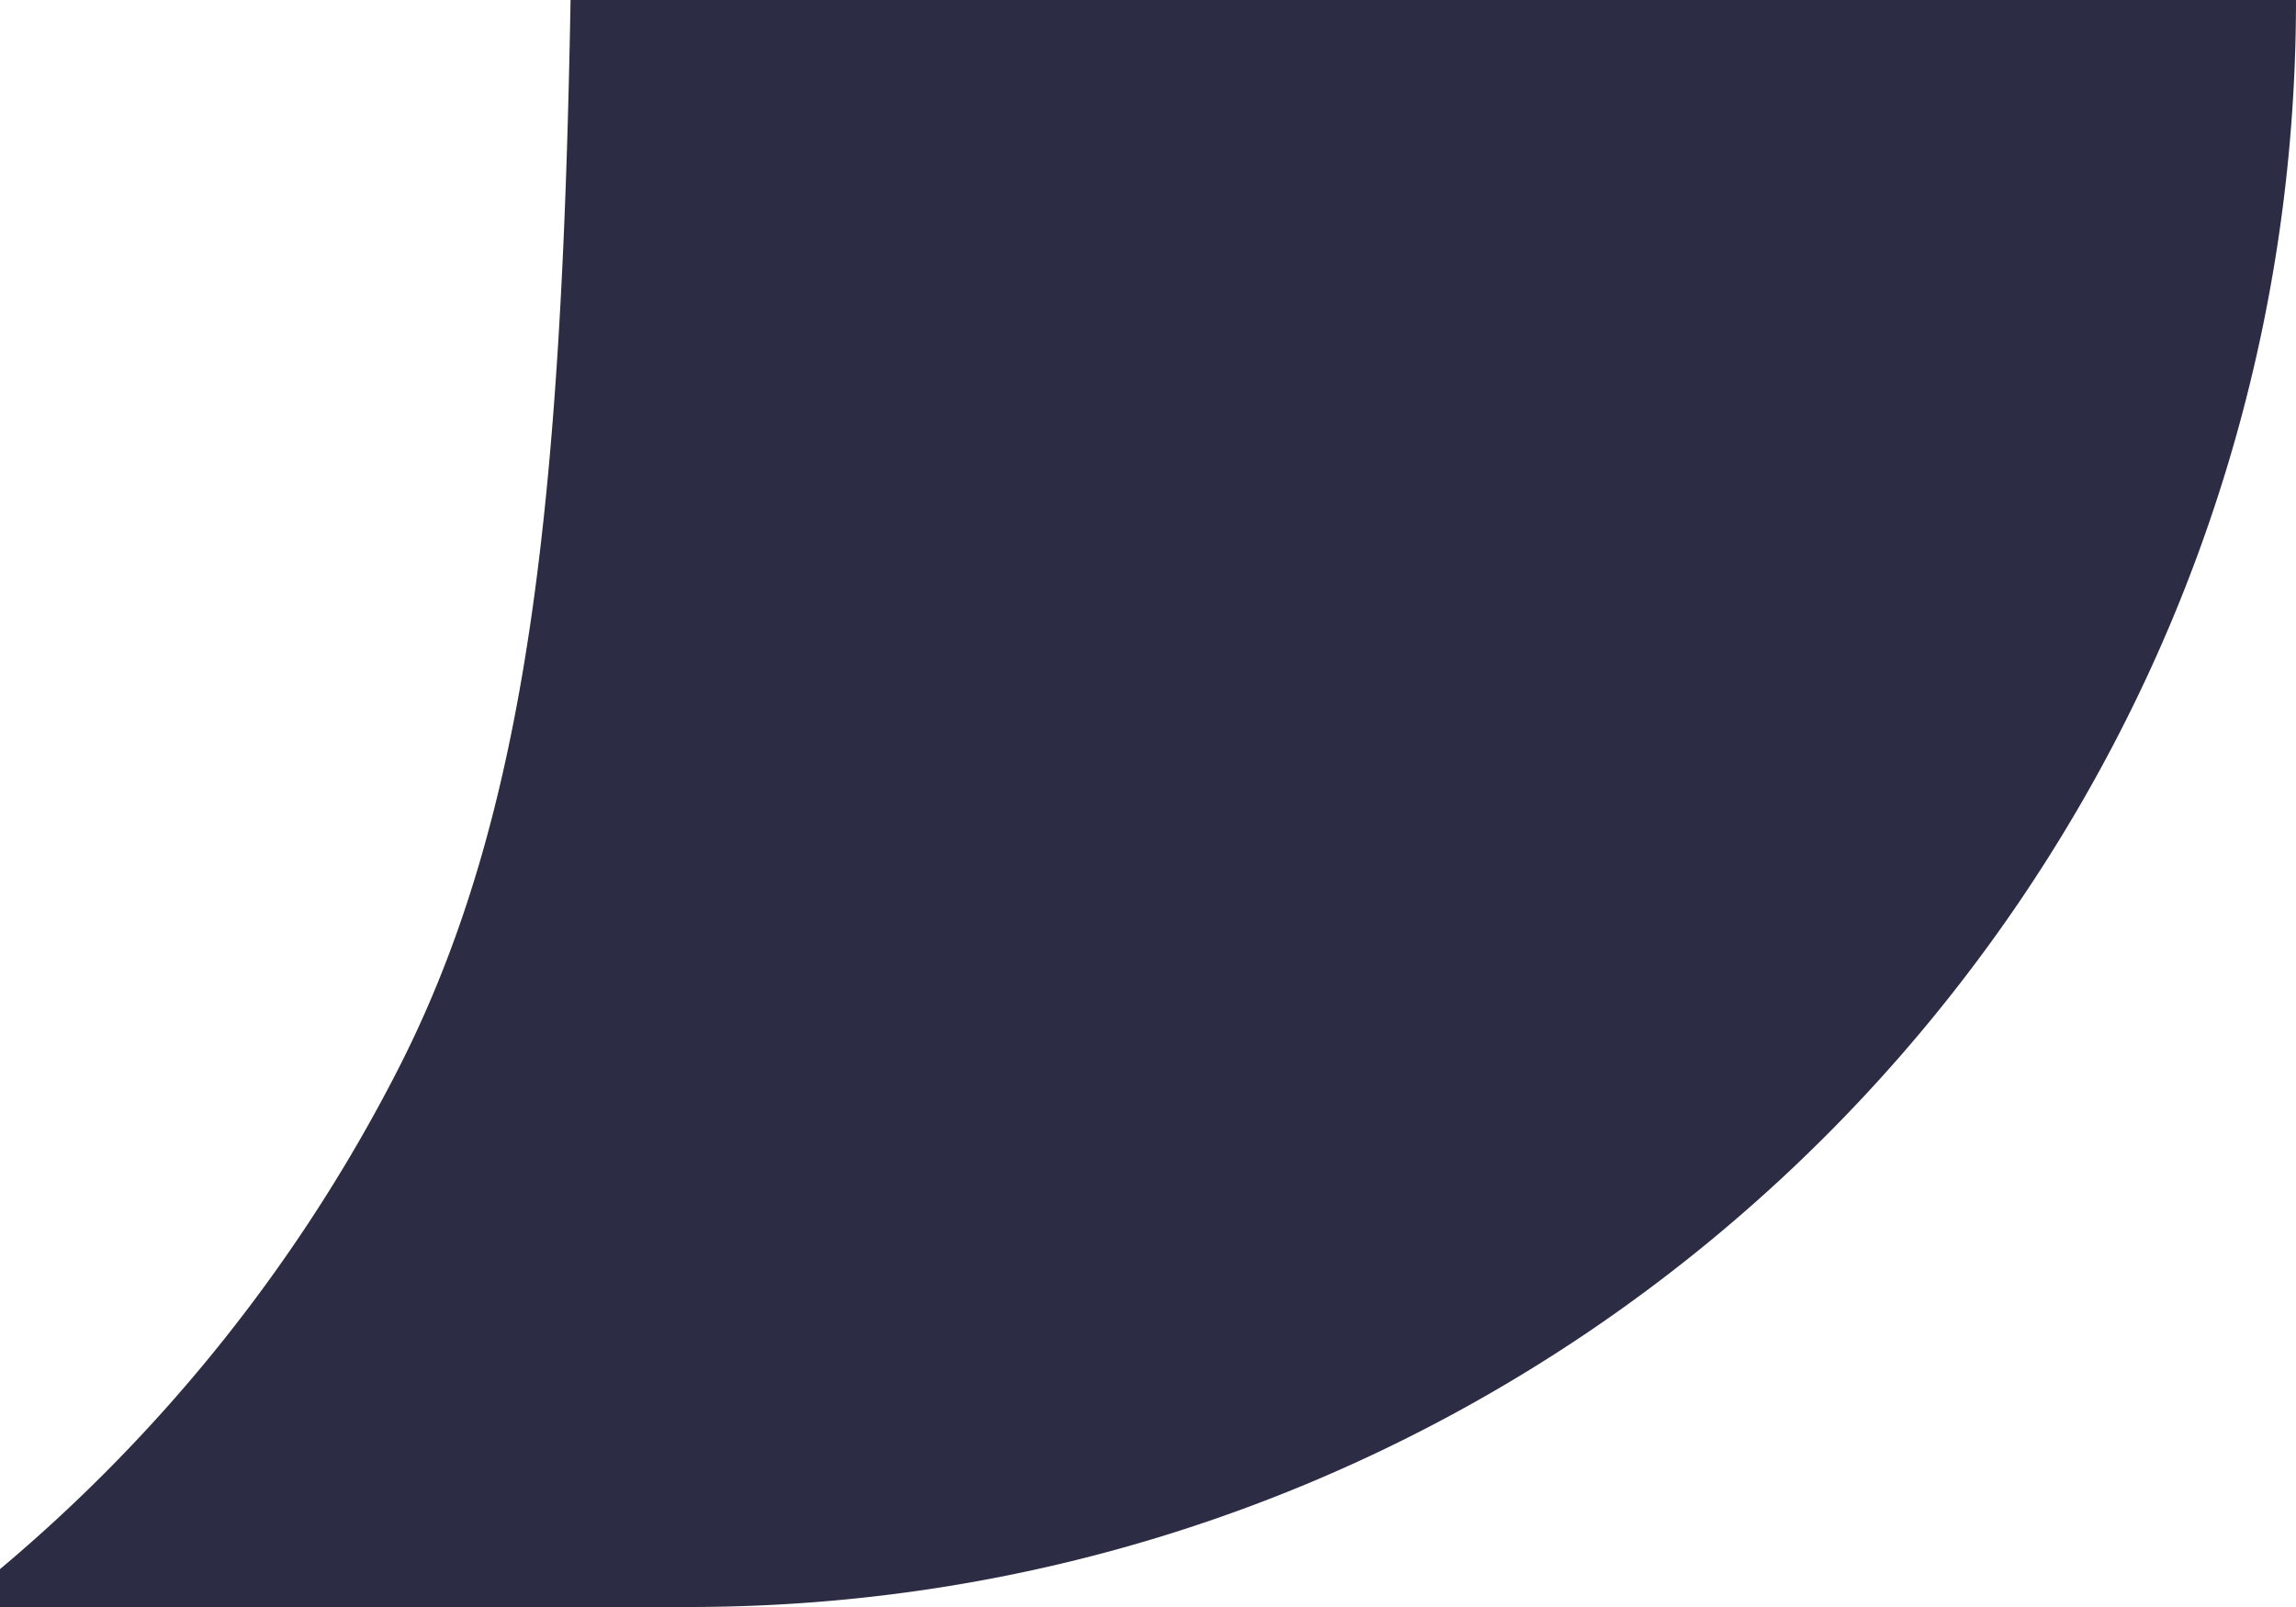 <svg width="20" height="14" fill="none" xmlns="http://www.w3.org/2000/svg"><path fill-rule="evenodd" clip-rule="evenodd" d="M4.971 0H20c0 7.732-6.268 14-14 14H0v-.33a14 14 0 003.474-4.367C4.596 7.1 4.893 4.397 4.97 0z" fill="#2C2C44"/></svg>